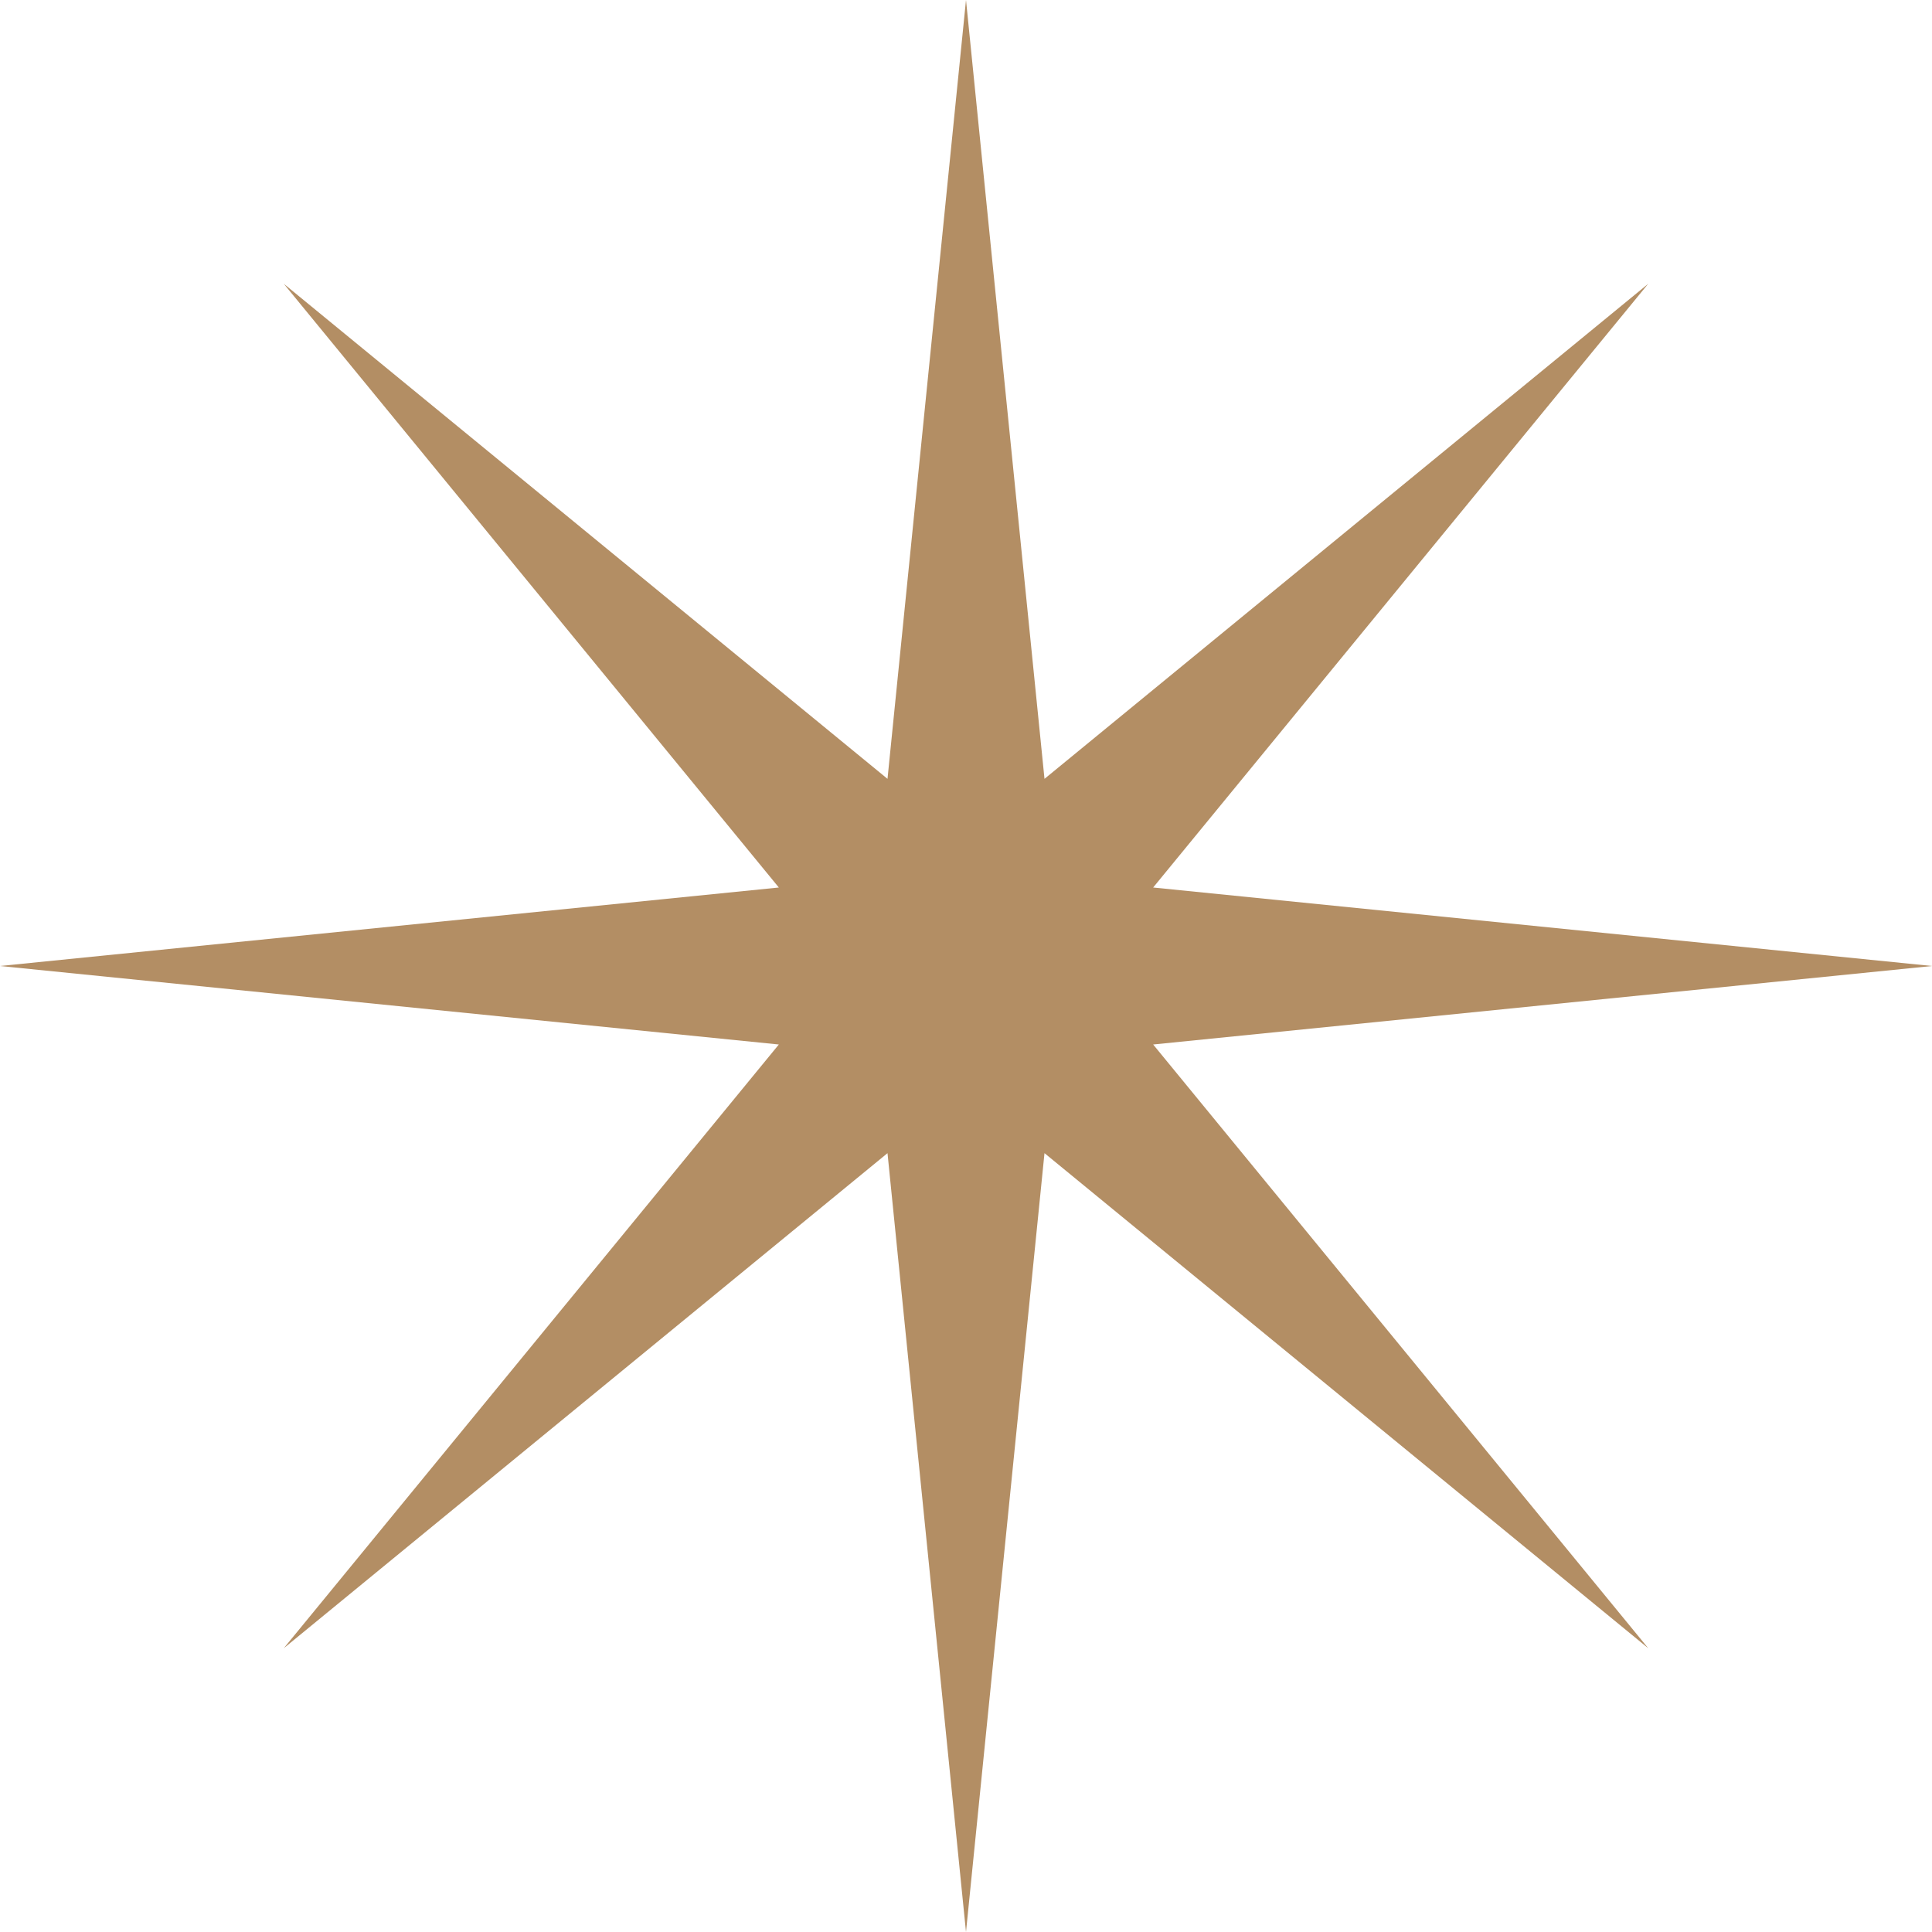 <svg width="70" height="70" viewBox="0 0 70 70" fill="none" xmlns="http://www.w3.org/2000/svg">
<path d="M41.781 37.844L70 35L41.781 32.156L59.719 10.281L37.844 28.219L35 0L32.156 28.219L10.281 10.281L28.219 32.156L0 35L28.219 37.844L10.281 59.719L32.156 41.781L35 70L37.844 41.781L59.719 59.719L41.781 37.844Z" fill="#B38E64"/>
</svg>

